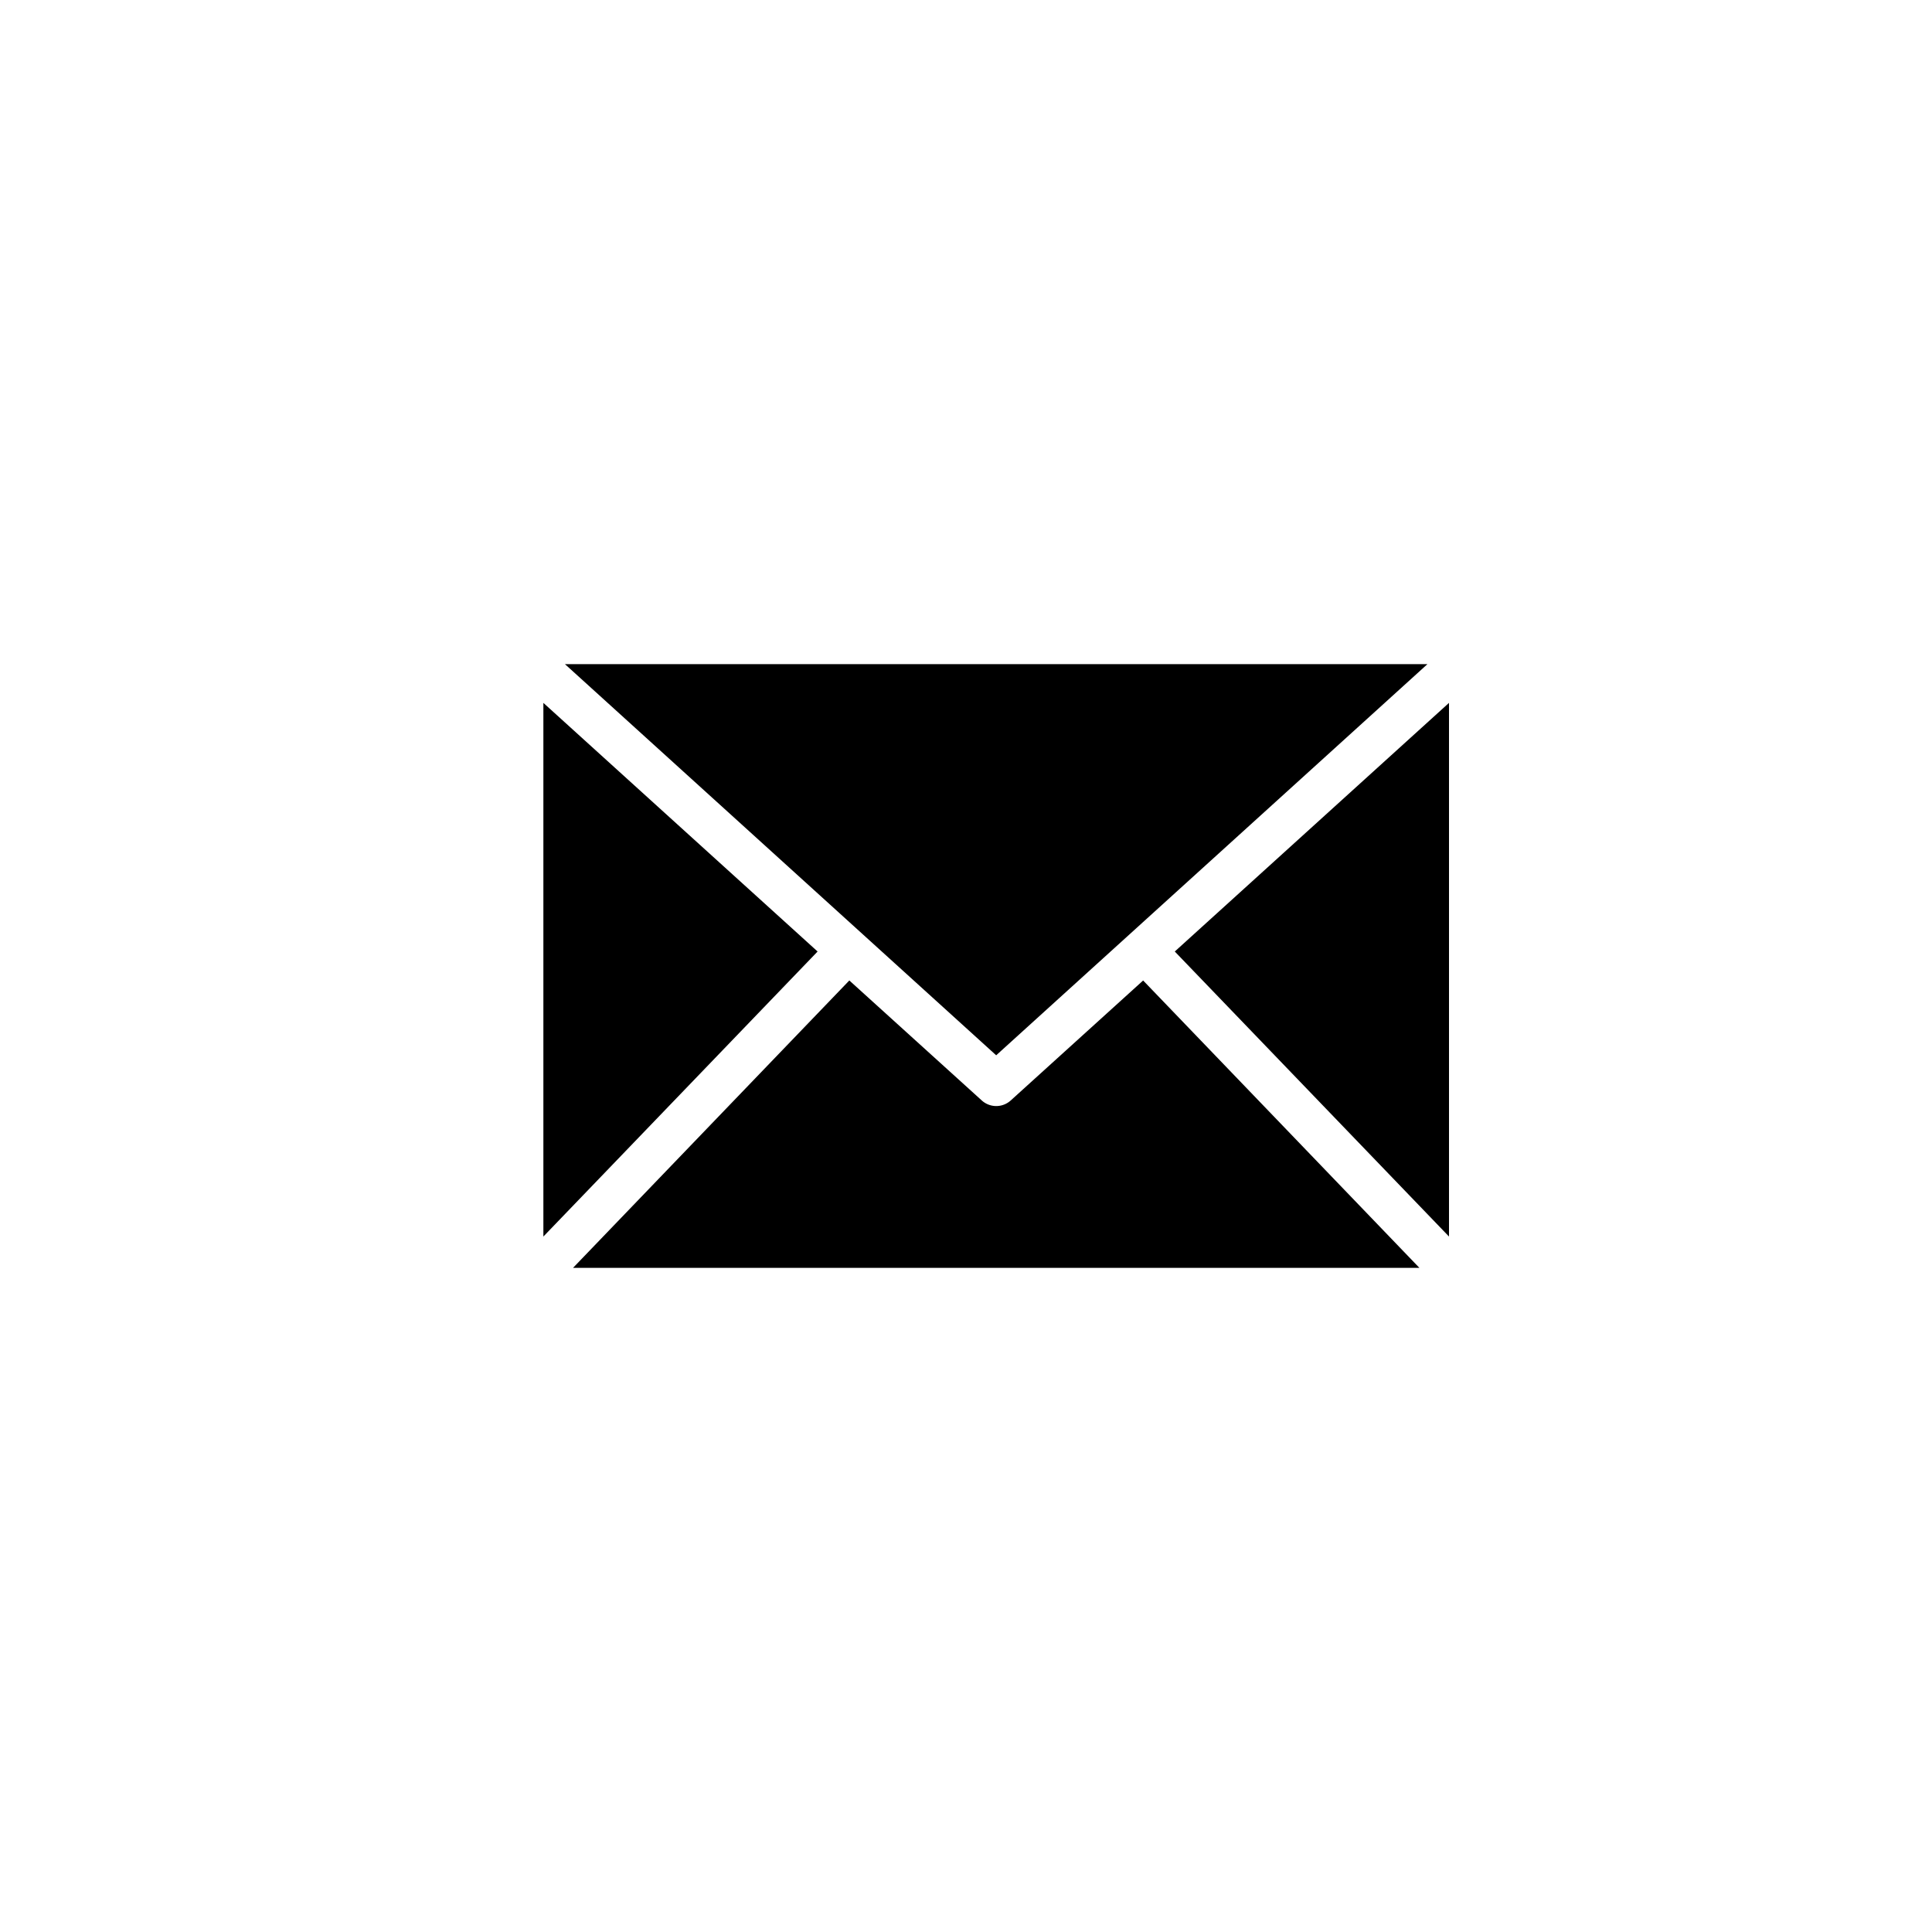 <svg width="32" height="32" xmlns="http://www.w3.org/2000/svg">
    <g fill="#000" fill-rule="evenodd">

        <path d="m9.357 11 7.143 6.479L23.643 11H9.357zM9 11.642v8.839l4.542-4.721L9 11.642zm15 0-4.542 4.118L24 20.481v-8.84zm-9.933 4.598L9.491 21H23.51l-4.576-4.76-2.193 1.987a.357.357 0 0 1-.48 0l-2.193-1.987z" fill-rule="nonzero" />
    </g>
</svg>